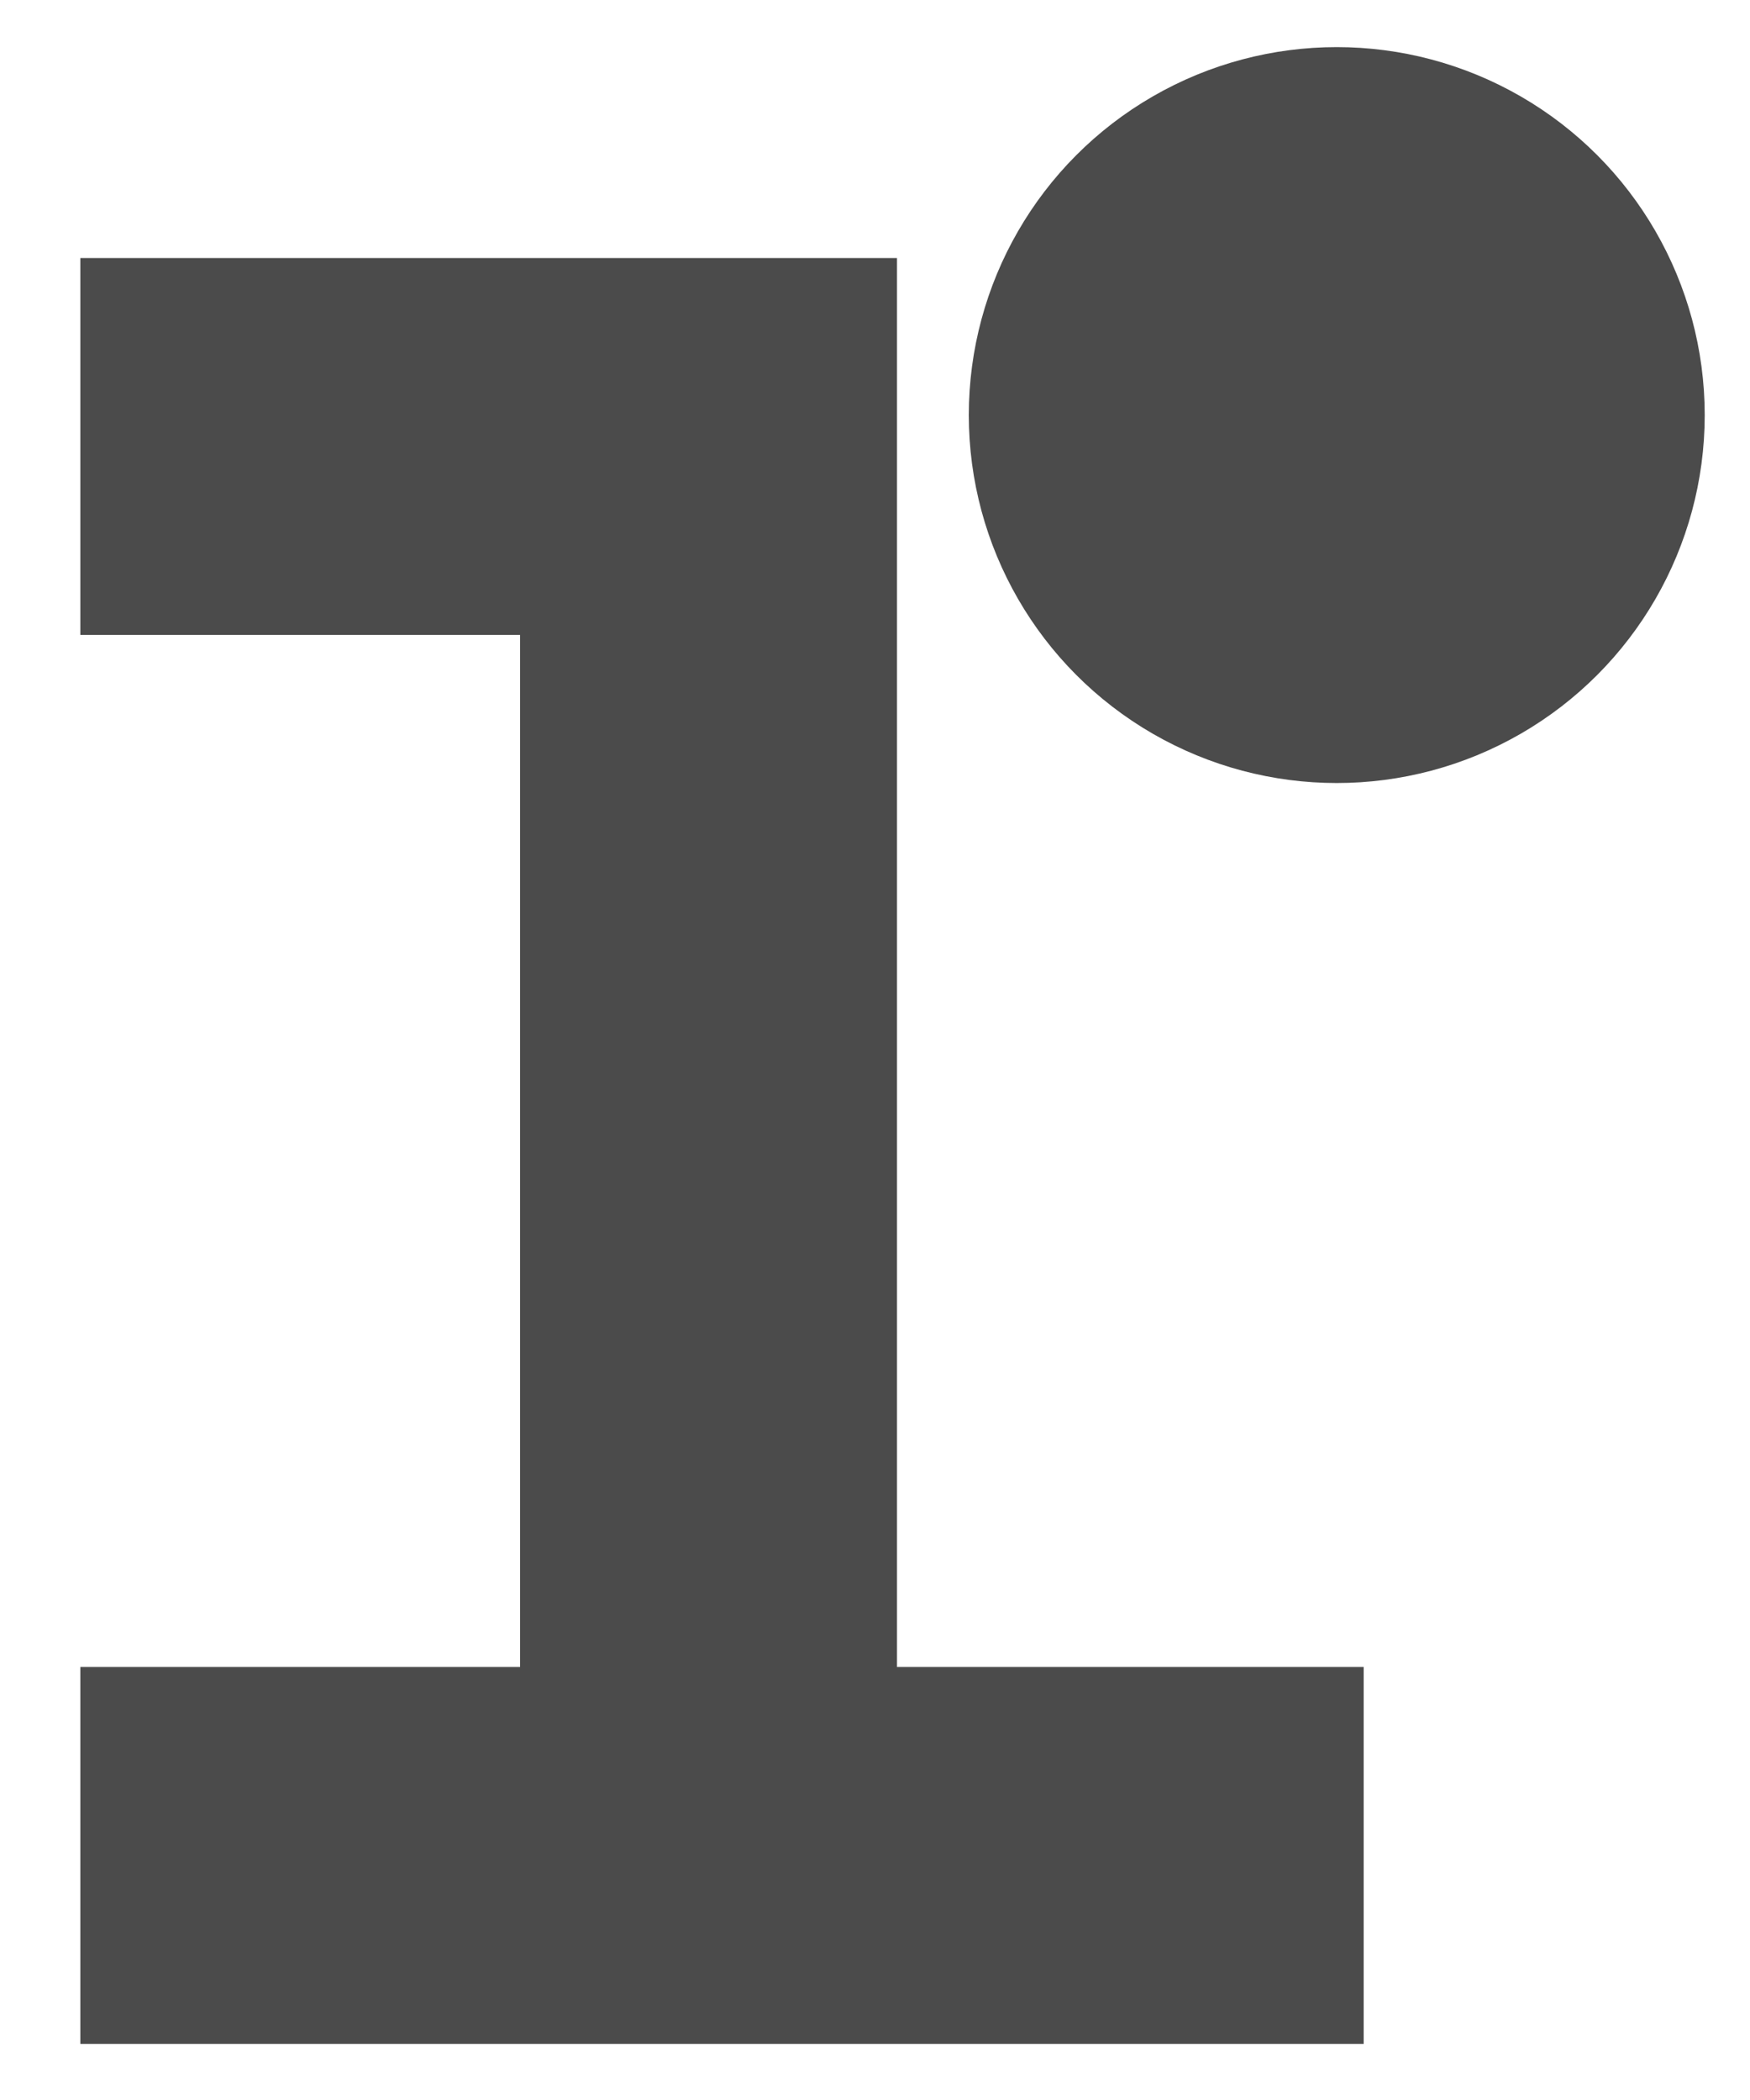 <?xml version="1.0" encoding="utf-8"?>
<!-- Generator: Adobe Illustrator 16.0.0, SVG Export Plug-In . SVG Version: 6.00 Build 0)  -->
<!DOCTYPE svg PUBLIC "-//W3C//DTD SVG 1.1//EN" "http://www.w3.org/Graphics/SVG/1.1/DTD/svg11.dtd">
<svg version="1.1" id="Capa_1" xmlns="http://www.w3.org/2000/svg" xmlns:xlink="http://www.w3.org/1999/xlink" x="0px" y="0px"
	 width="65px" height="78px" viewBox="0 0 65 78" enable-background="new 0 0 65 78" xml:space="preserve">
<polygon fill="#4B4B4B" points="33.317,61.916 33.317,23.583 33.317,18.749 33.317,9.583 2.984,9.583 2.984,23.583 19.317,23.583 
	19.317,61.916 2.984,61.916 2.984,75.916 19.317,75.916 33.317,75.916 50.651,75.916 50.651,61.916 "/>
<circle fill="#4B4B4B" cx="49.651" cy="15.417" r="13.667"/>
</svg>
